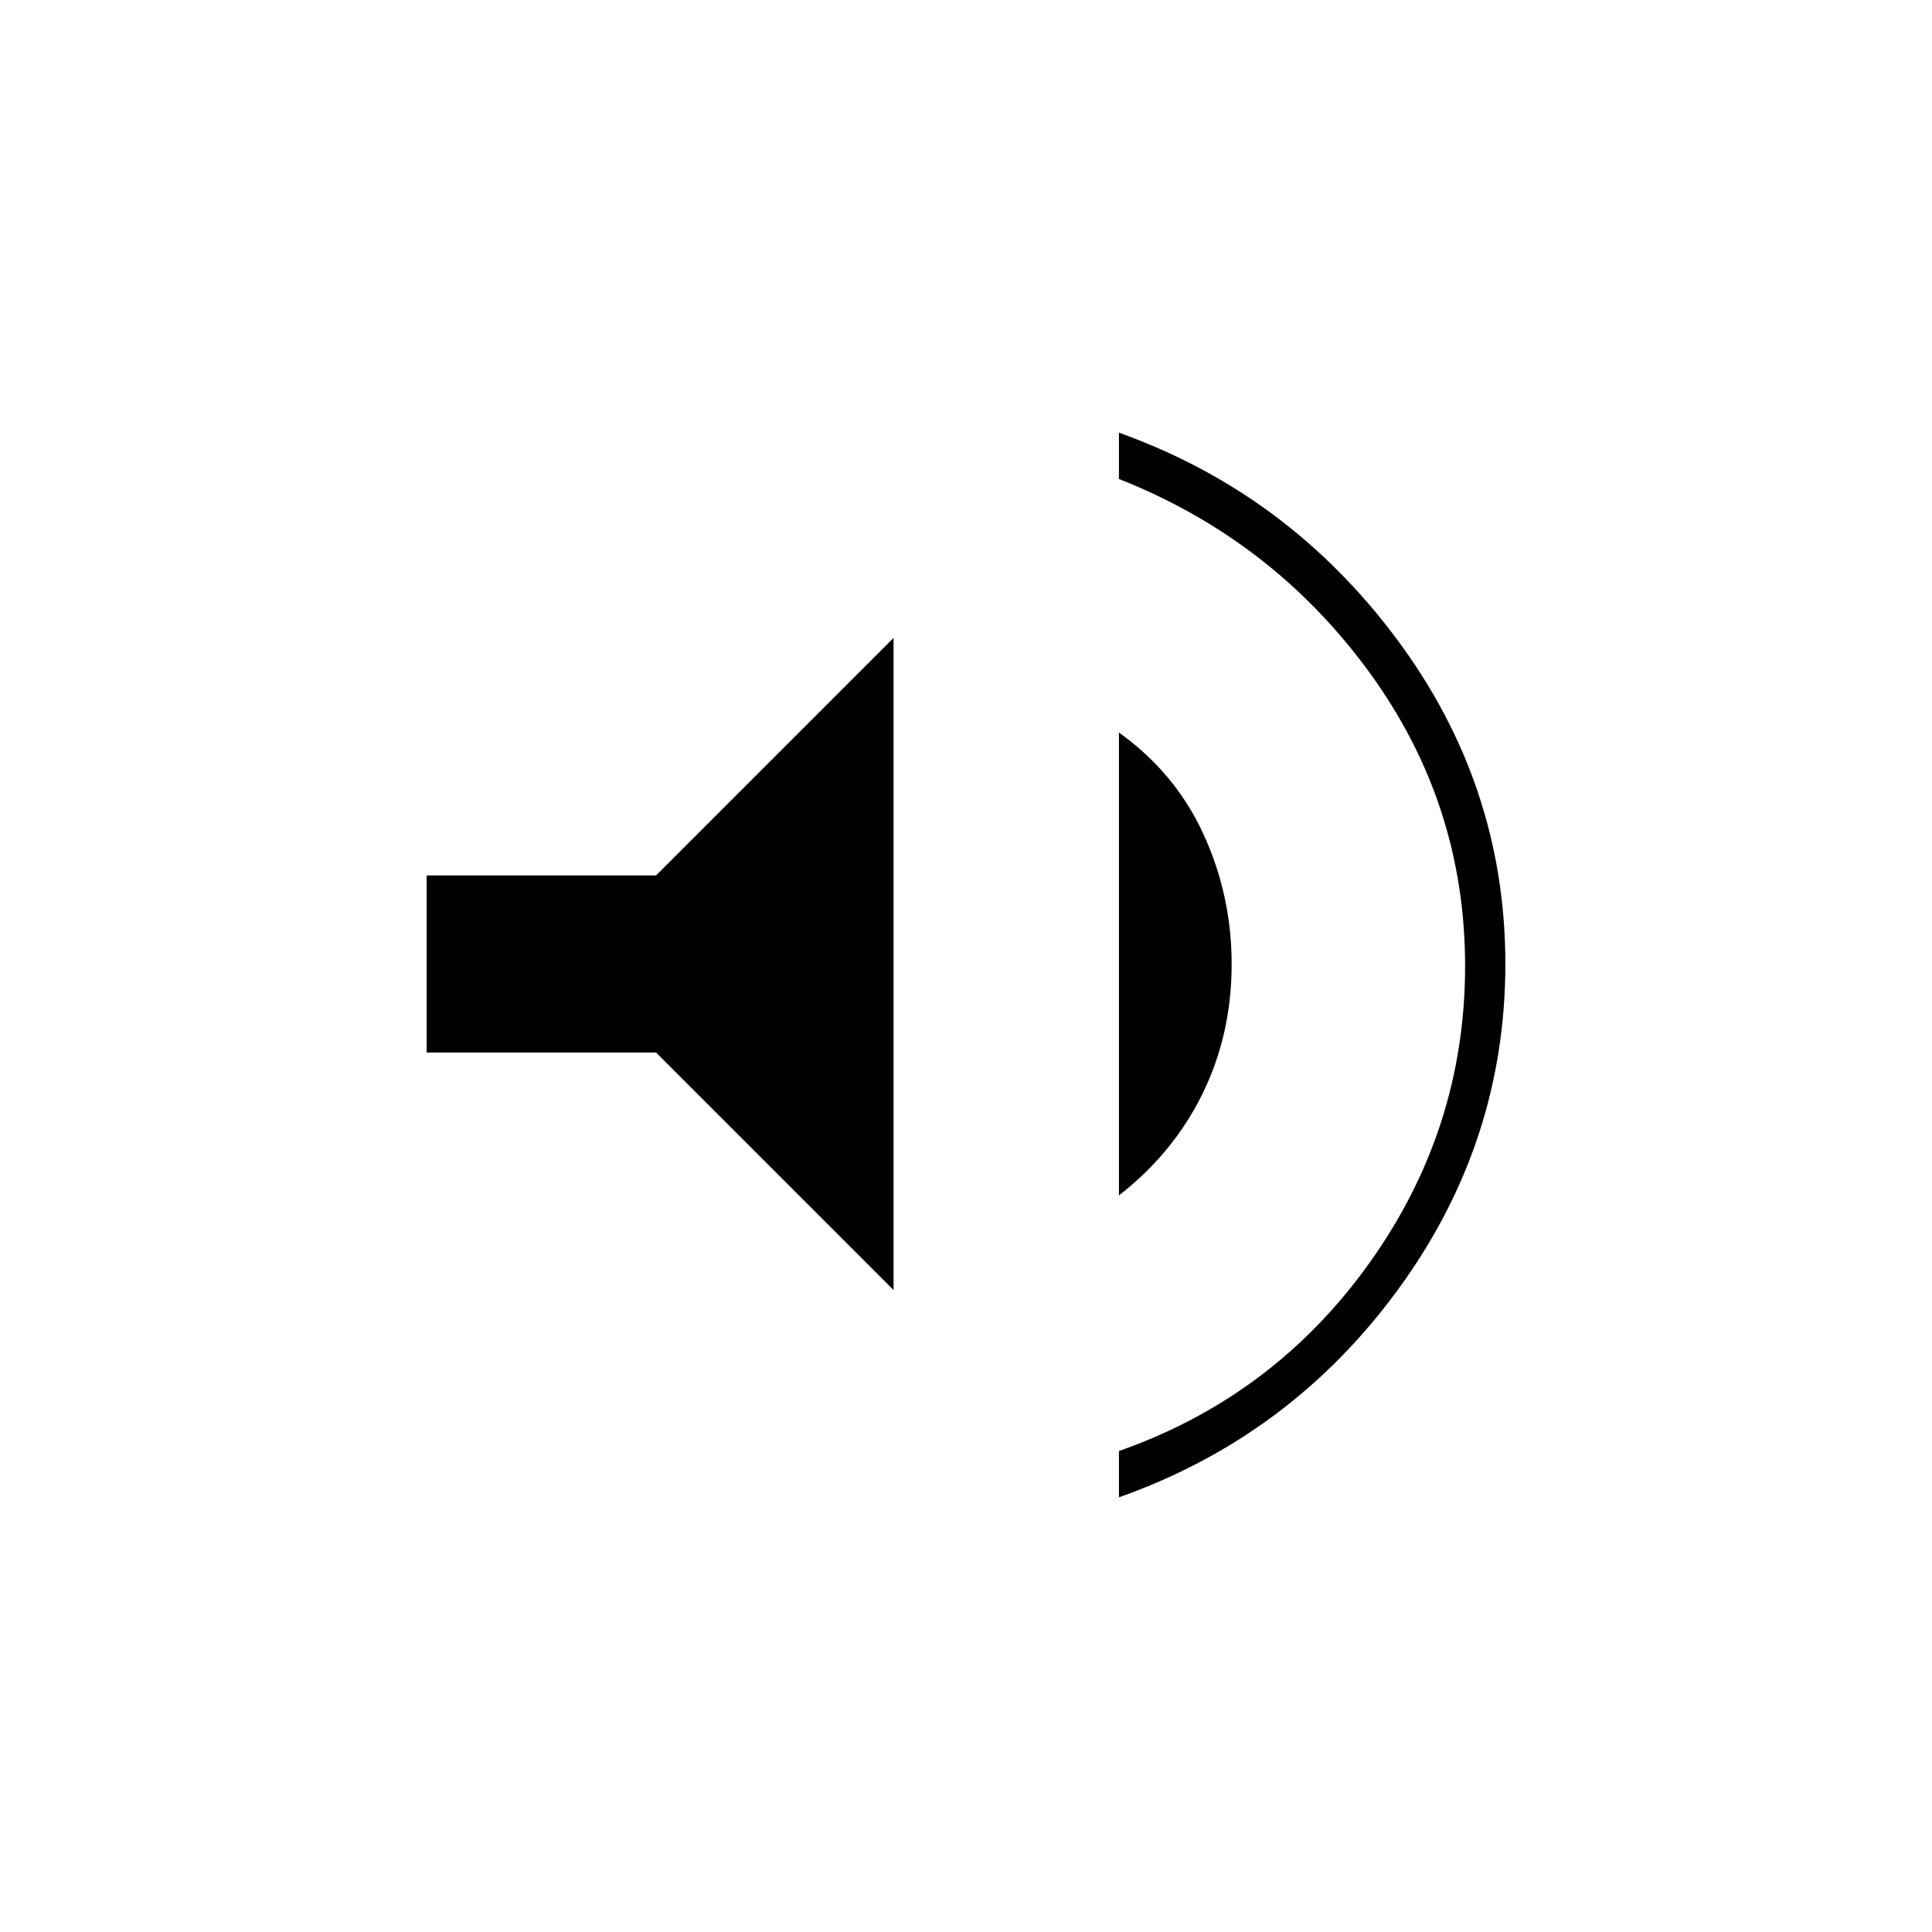 <svg xmlns="http://www.w3.org/2000/svg" height="20" viewBox="0 -960 960 960" width="20"><path d="M556-216v-23q77-27 124.5-93.5T728-480q0-81-48-146.5T556-722v-23q84 30 138 102.5T748-481q0 89-53.5 162T556-216ZM212-437v-88h114l118-118v324L326-437H212Zm344 71v-230q28 20 42 50.5t14 64.5q0 35-14.5 64.5T556-366Z"/></svg>